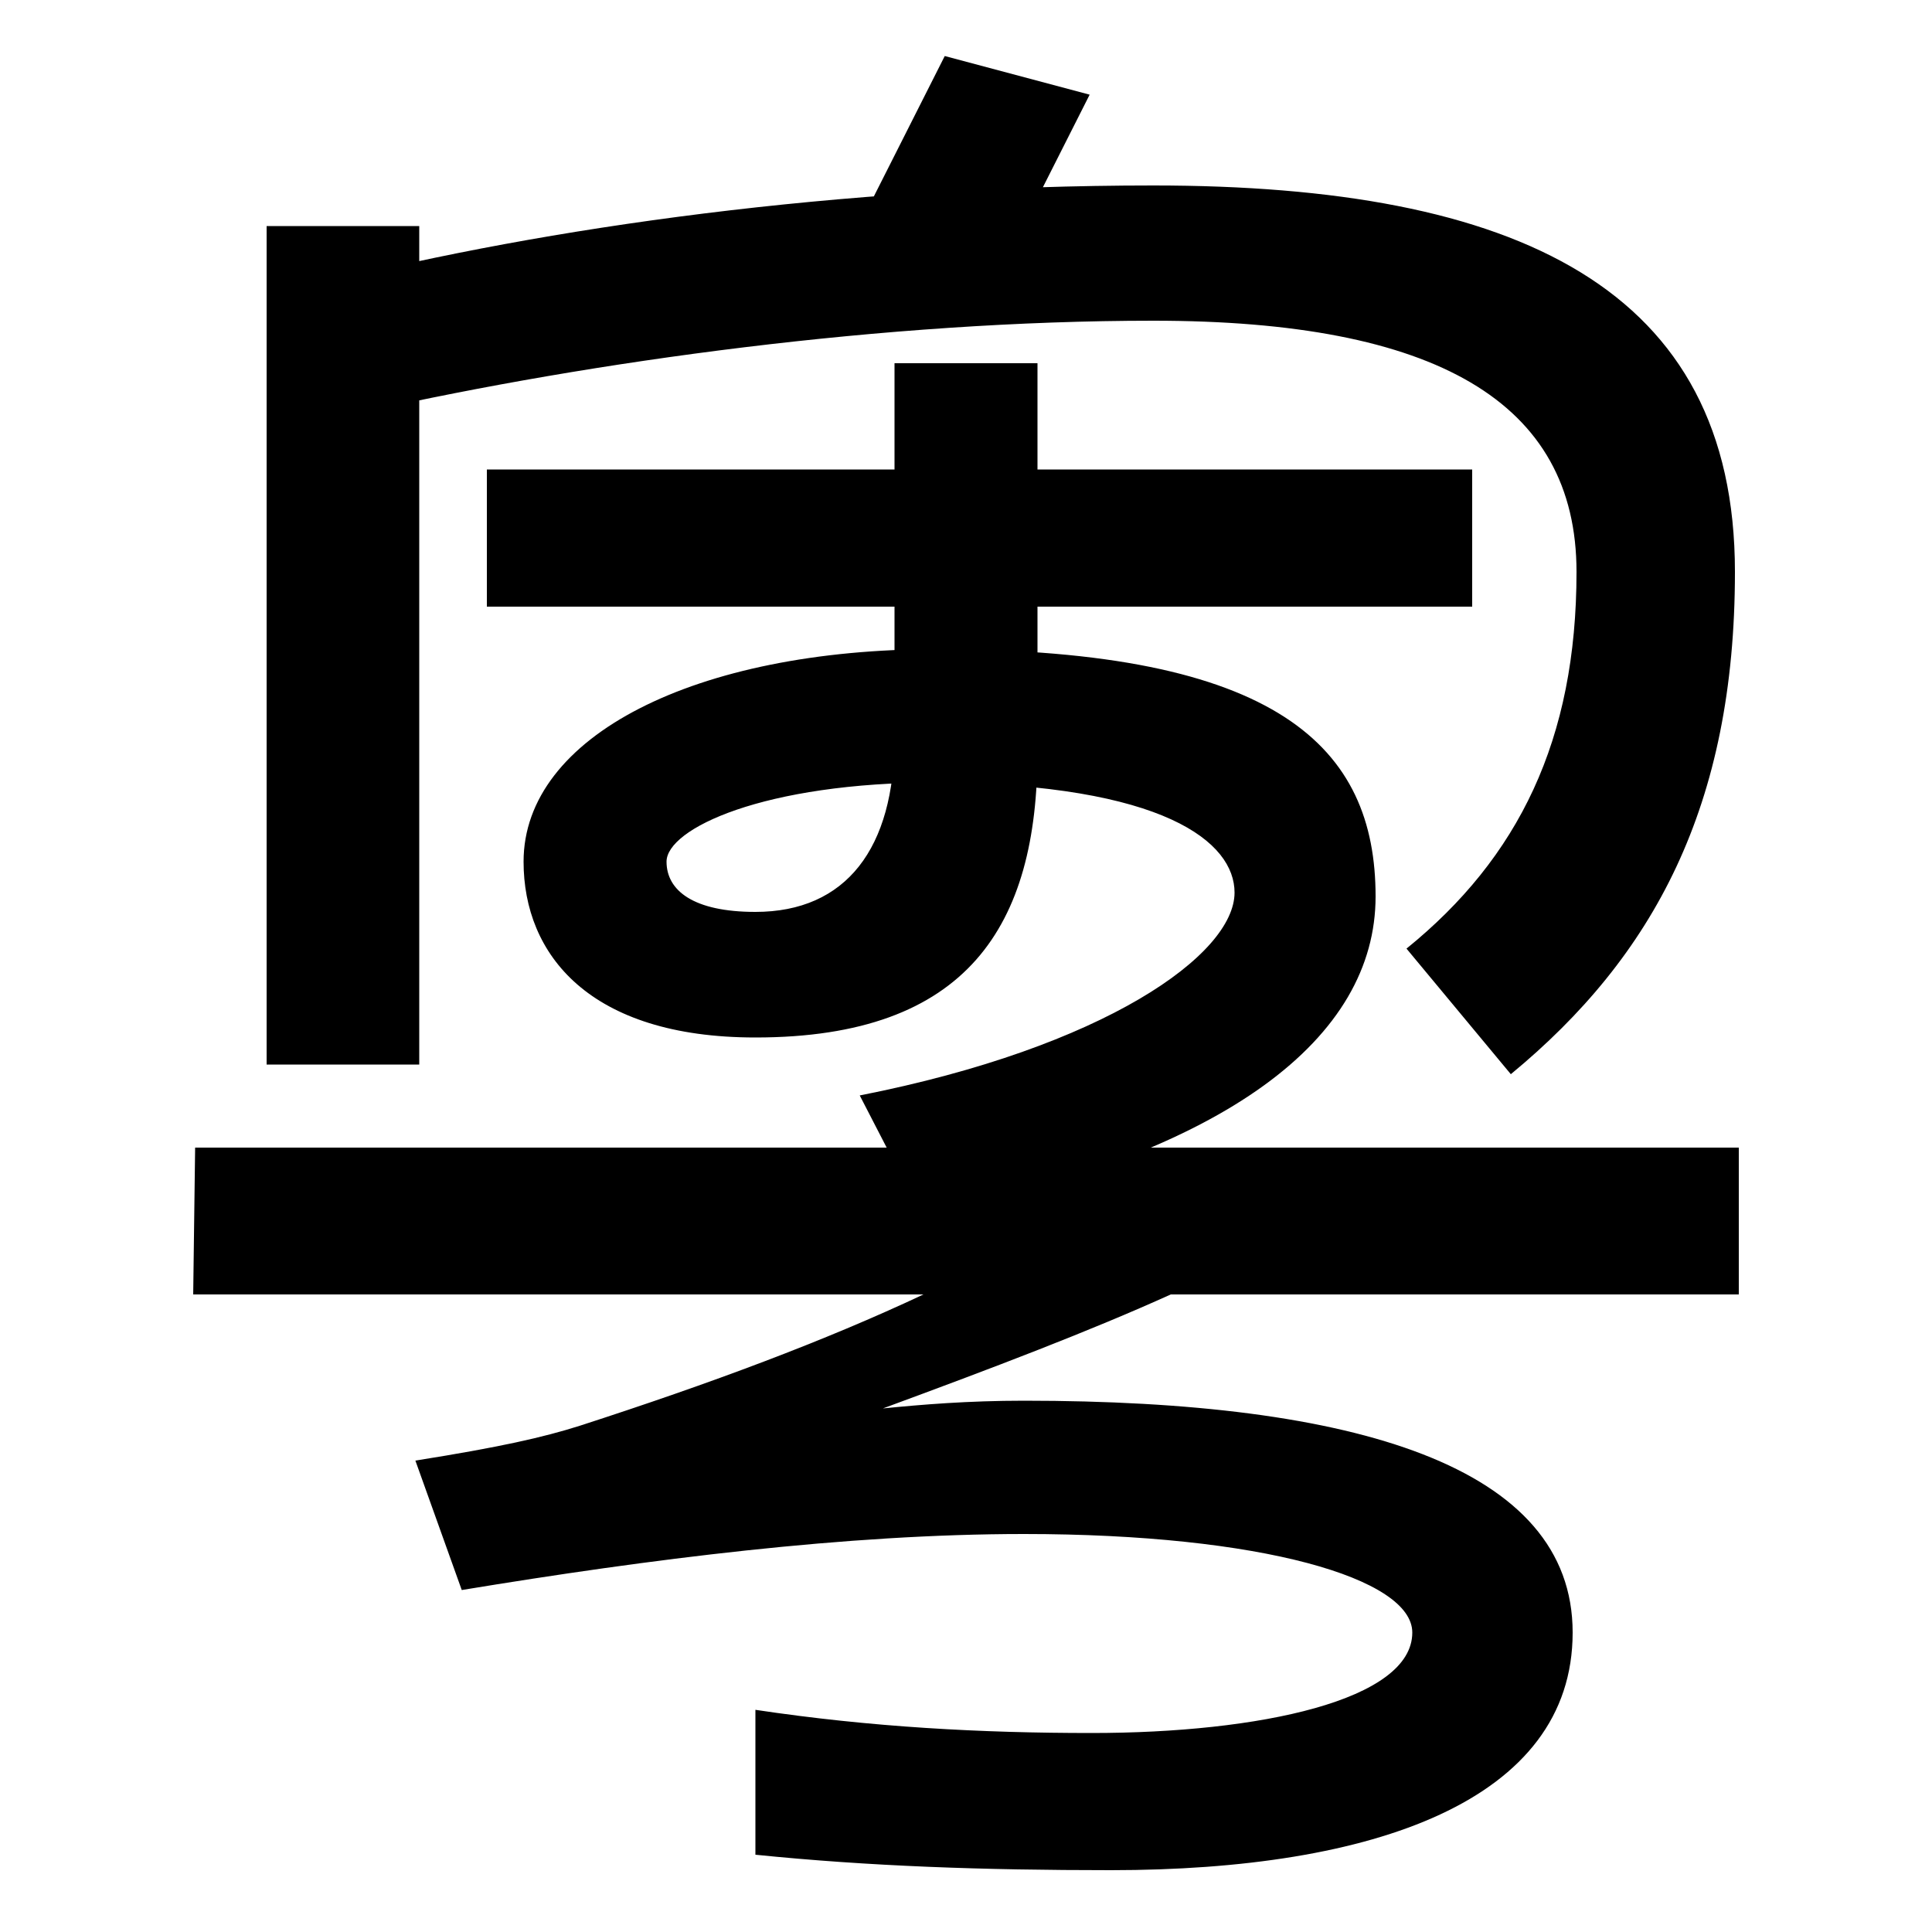 <svg xmlns="http://www.w3.org/2000/svg" width="1000" height="1000"><path d="M138 763V329H217V763ZM728 389 782 324C856 385 898 463 898 584C898 731 785 784 597 784C434 784 282 762 170 734L190 667C307 693 458 714 597 714C743 714 816 672 816 584C816 497 786 436 728 389ZM489 851 439 752 514 732 564 831ZM537 491V692H463V498C463 441 438 408 391 408C359 408 345 419 345 434C345 451 395 475 485 475C603 474 639 444 639 418C639 386 572 338 445 313L477 251C636 283 712 343 712 416C712 493 662 544 485 544C360 544 271 499 271 434C271 386 305 343 391 343C501 343 537 401 537 491ZM575 -88C711 -88 814 -52 814 35C814 121 702 155 530 155C501 155 477 153 457 151C514 172 564 191 606 210H900V286H101L100 210H478C427 186 368 164 300 142C281 136 259 131 215 124L239 57C336 73 438 86 530 86C653 86 731 63 731 35C731 0 652 -17 565 -17C508 -17 451 -14 391 -5V-80C450 -86 509 -88 575 -88ZM252 566H762V637H252Z" transform="translate(0, 880) scale(1,-1)" /></svg>